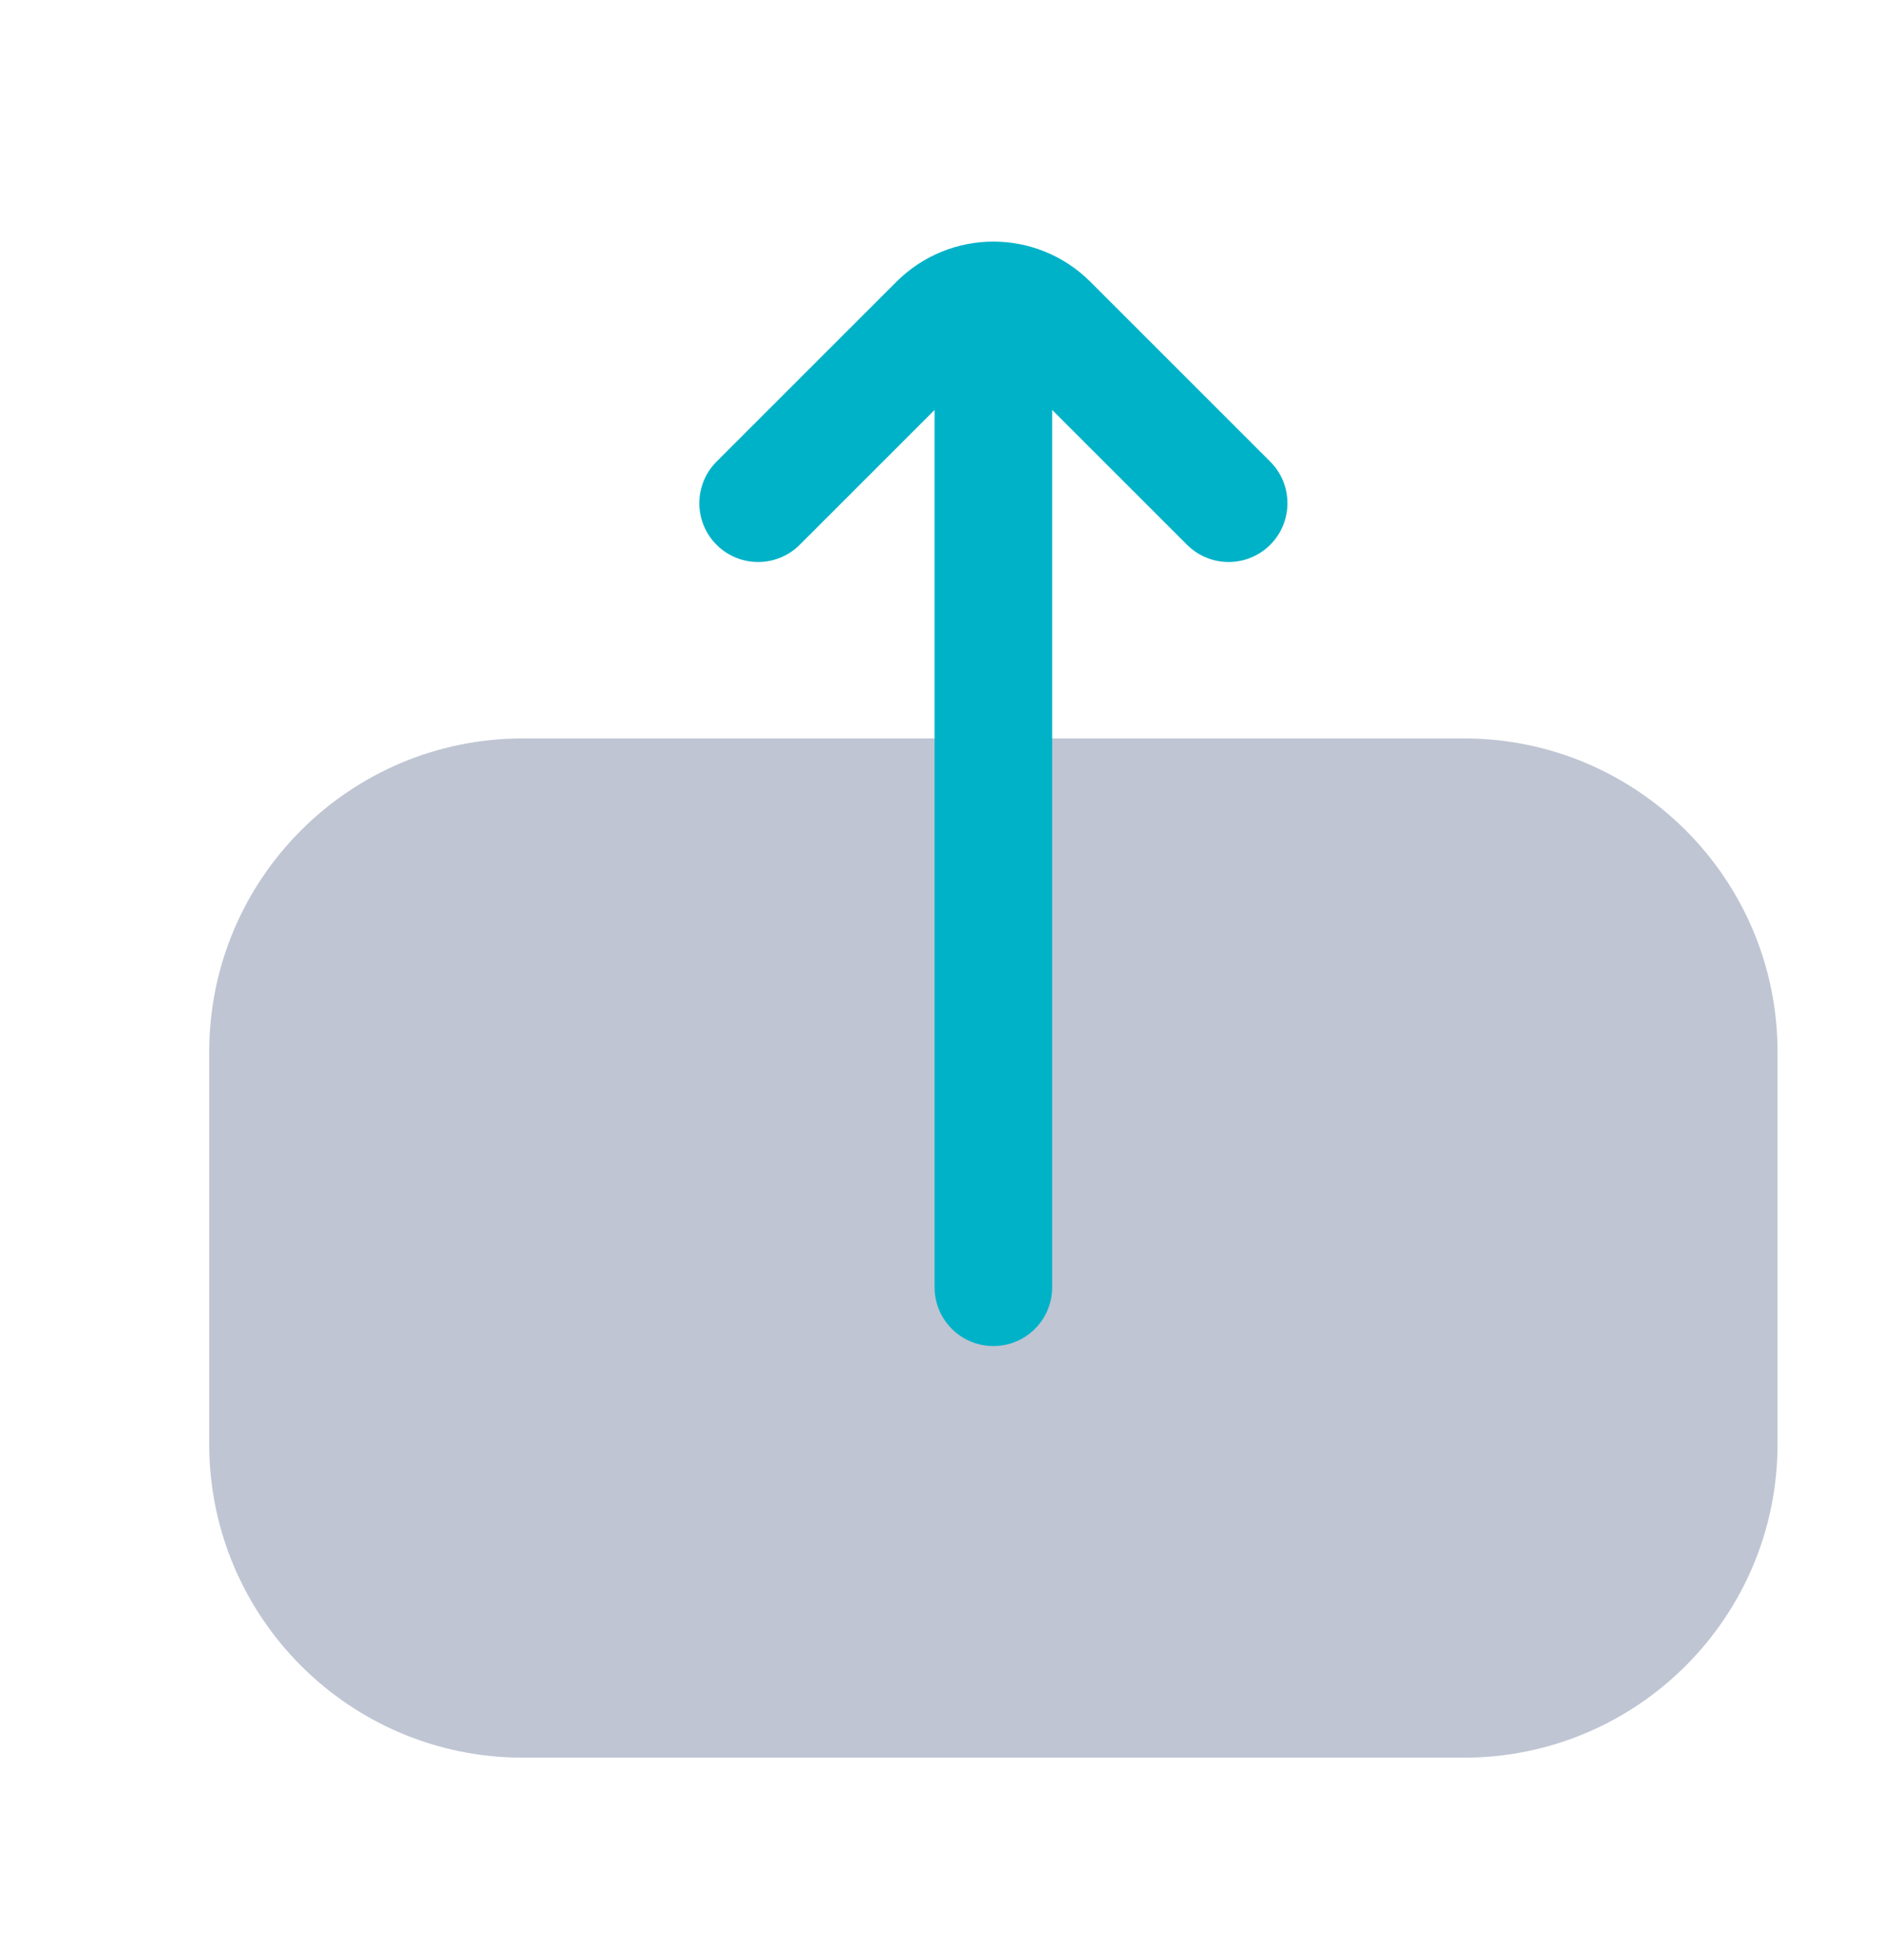 <svg width="24" height="25" viewBox="0 0 24 25" fill="none" xmlns="http://www.w3.org/2000/svg">
<path opacity="0.3" d="M2.668 13.418L2.668 18.418C2.668 20.627 4.459 22.418 6.668 22.418L8.668 22.418L16.668 22.418L18.668 22.418C20.877 22.418 22.668 20.627 22.668 18.418L22.668 13.418C22.668 11.209 20.877 9.418 18.668 9.418L6.668 9.418C4.459 9.418 2.668 11.209 2.668 13.418Z" fill="#2B3F6C"/>
<path d="M15.668 6.418L13.375 4.125C12.985 3.734 12.351 3.734 11.961 4.125L9.668 6.418M12.668 4.418L12.668 16.418" stroke="#00B2C8" stroke-width="1.5" stroke-linecap="round"/>
</svg>
